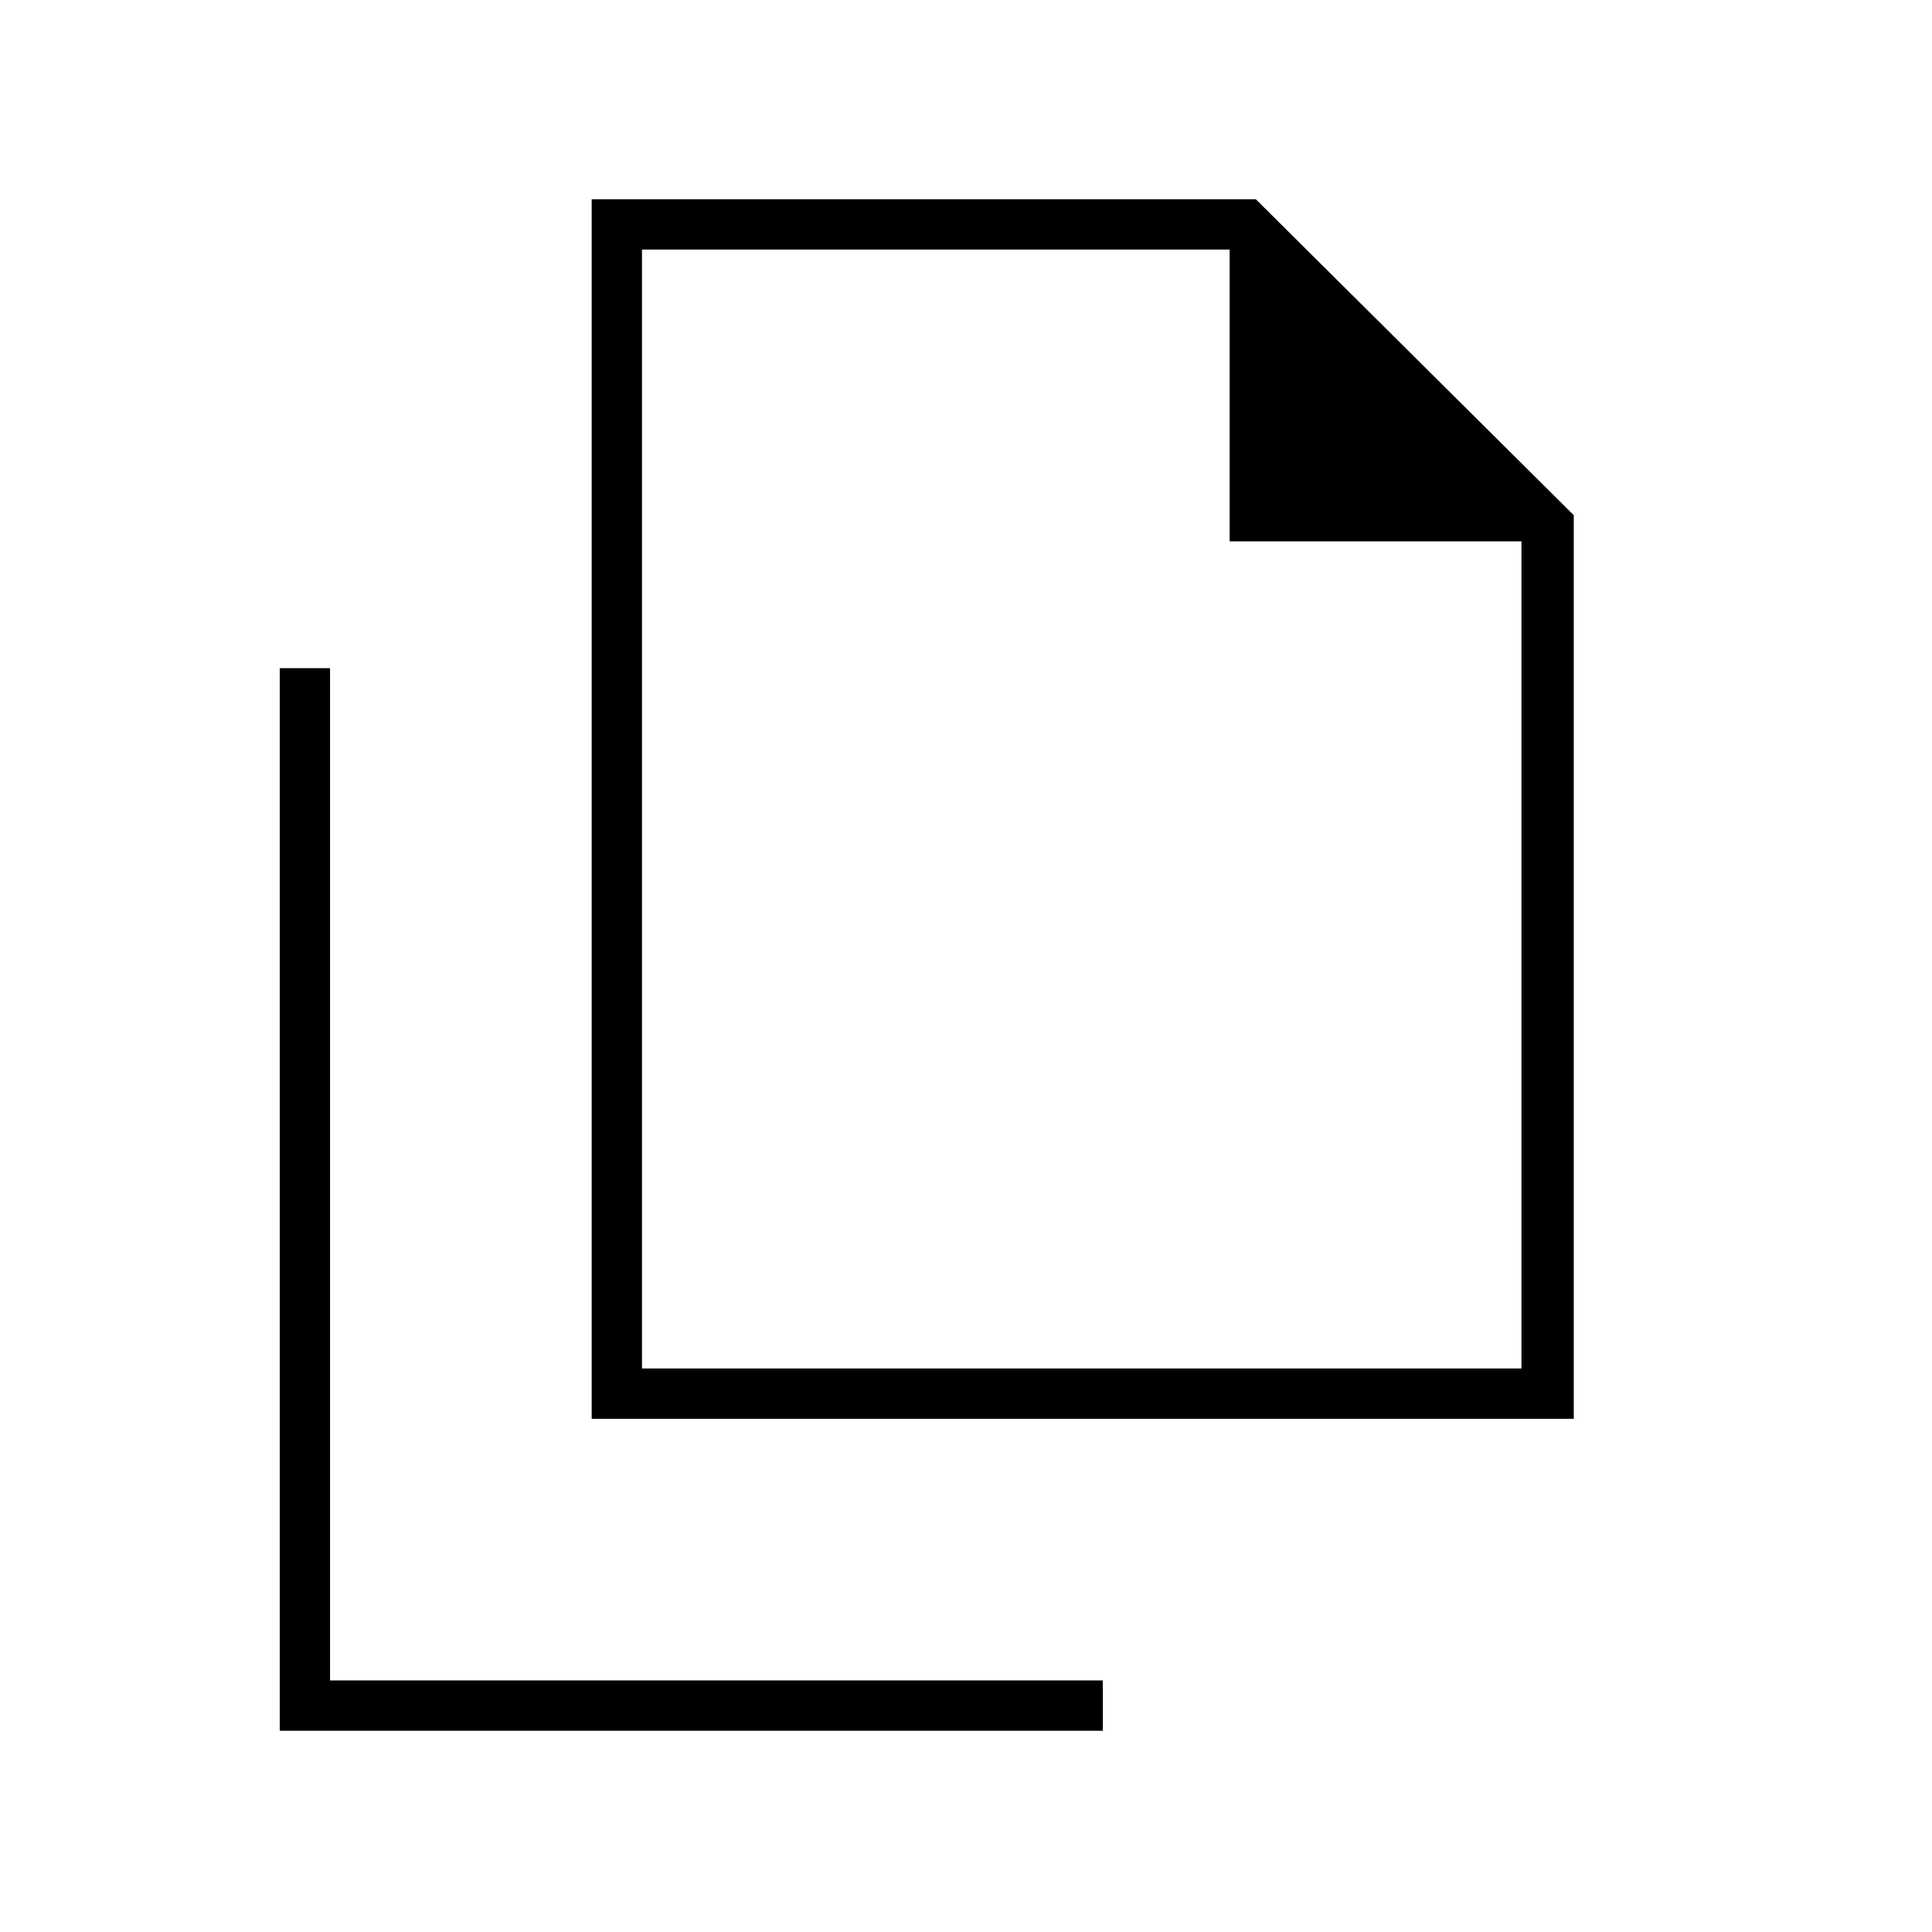 <svg xmlns="http://www.w3.org/2000/svg" height="24" width="24"><path d="M7.35 17.625V2.475H15.6L19.55 6.4V17.625ZM15.275 6.725V3.1H7.975V17H18.9V6.725ZM3.475 21.5V8.3H4.1V20.875H13.7V21.5ZM7.975 17V3.1V6.725V3.1V6.725V17Z"/></svg>